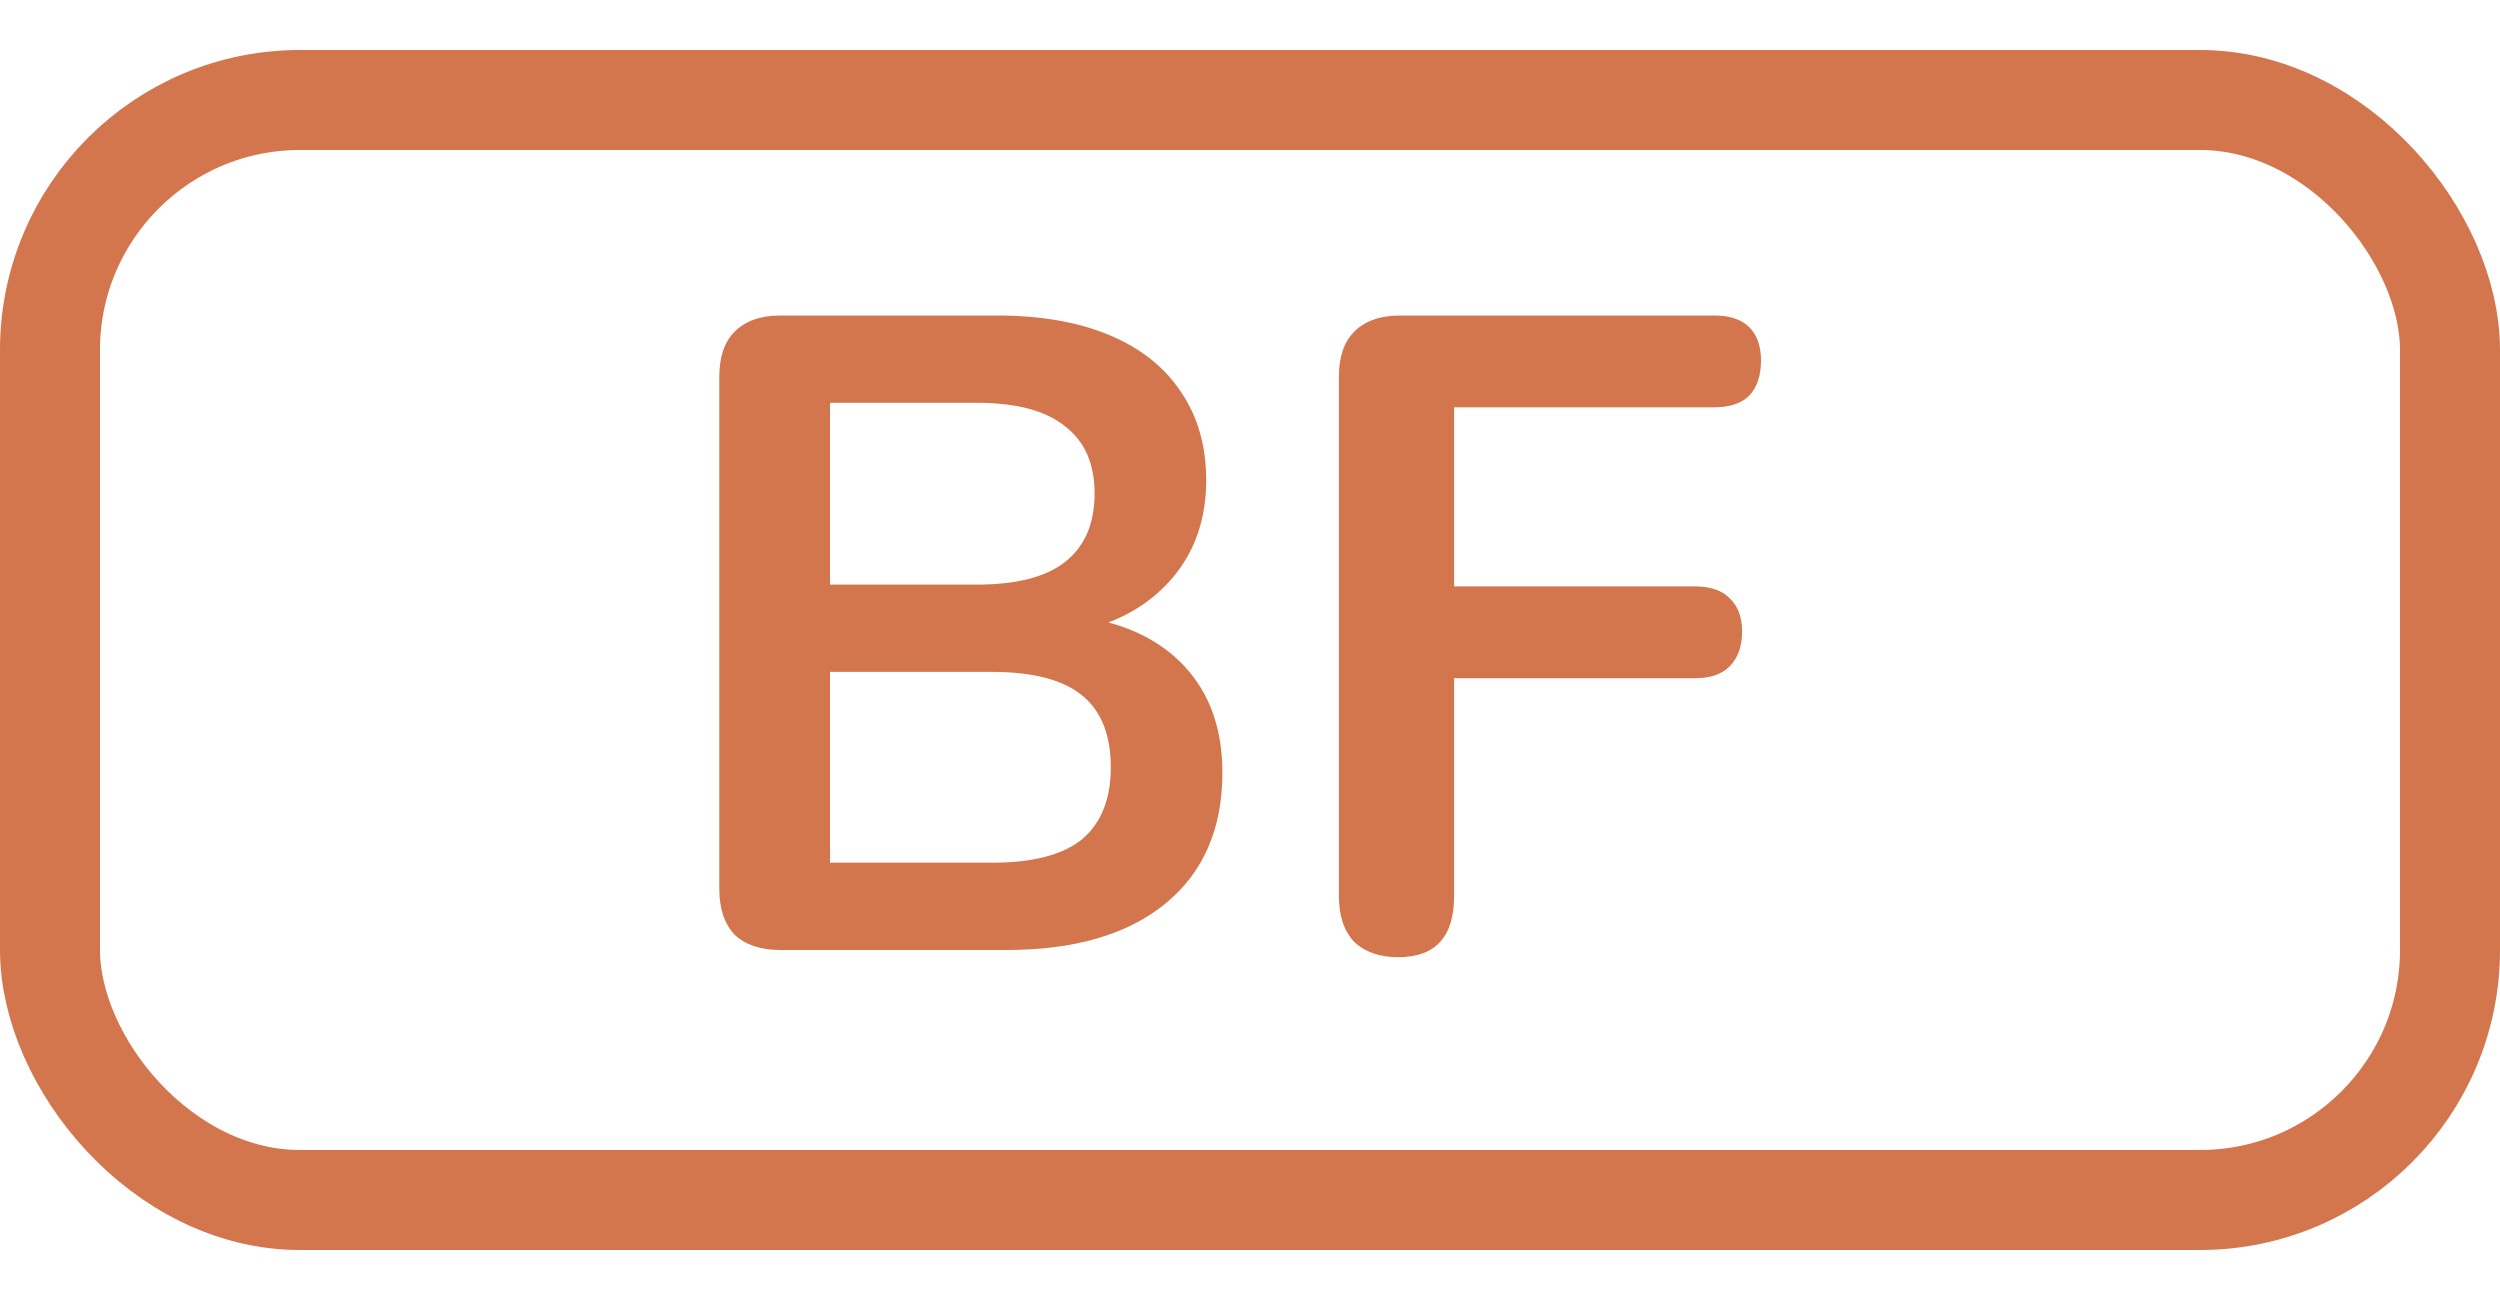 <svg width="25" height="13" viewBox="0 0 25 13" fill="none" xmlns="http://www.w3.org/2000/svg">
<rect x="0.5" y="1" width="24" height="11" rx="2.5" stroke="#D3764E"/>
<path d="M7.805 9.5C7.607 9.5 7.454 9.449 7.346 9.347C7.244 9.239 7.193 9.086 7.193 8.888V3.767C7.193 3.569 7.244 3.419 7.346 3.317C7.454 3.209 7.607 3.155 7.805 3.155H9.965C10.409 3.155 10.787 3.221 11.099 3.353C11.411 3.485 11.648 3.674 11.81 3.92C11.978 4.166 12.062 4.46 12.062 4.802C12.062 5.186 11.951 5.51 11.729 5.774C11.507 6.038 11.204 6.215 10.82 6.305V6.17C11.264 6.236 11.609 6.404 11.855 6.674C12.101 6.944 12.224 7.295 12.224 7.727C12.224 8.291 12.032 8.729 11.648 9.041C11.27 9.347 10.742 9.5 10.064 9.5H7.805ZM8.3 8.627H9.92C10.328 8.627 10.628 8.549 10.82 8.393C11.012 8.231 11.108 7.991 11.108 7.673C11.108 7.349 11.012 7.109 10.82 6.953C10.628 6.797 10.328 6.719 9.92 6.719H8.3V8.627ZM8.3 5.846H9.767C10.163 5.846 10.457 5.771 10.649 5.621C10.847 5.465 10.946 5.237 10.946 4.937C10.946 4.637 10.847 4.412 10.649 4.262C10.457 4.106 10.163 4.028 9.767 4.028H8.3V5.846ZM13.983 9.572C13.797 9.572 13.65 9.521 13.542 9.419C13.44 9.311 13.389 9.158 13.389 8.96V3.767C13.389 3.569 13.44 3.419 13.542 3.317C13.65 3.209 13.803 3.155 14.001 3.155H17.142C17.298 3.155 17.415 3.194 17.493 3.272C17.571 3.35 17.61 3.461 17.61 3.605C17.61 3.755 17.571 3.872 17.493 3.956C17.415 4.034 17.298 4.073 17.142 4.073H14.541V5.864H16.953C17.103 5.864 17.217 5.903 17.295 5.981C17.379 6.059 17.421 6.17 17.421 6.314C17.421 6.464 17.379 6.581 17.295 6.665C17.217 6.743 17.103 6.782 16.953 6.782H14.541V8.96C14.541 9.368 14.355 9.572 13.983 9.572Z" fill="#D3764E"/>
</svg>
